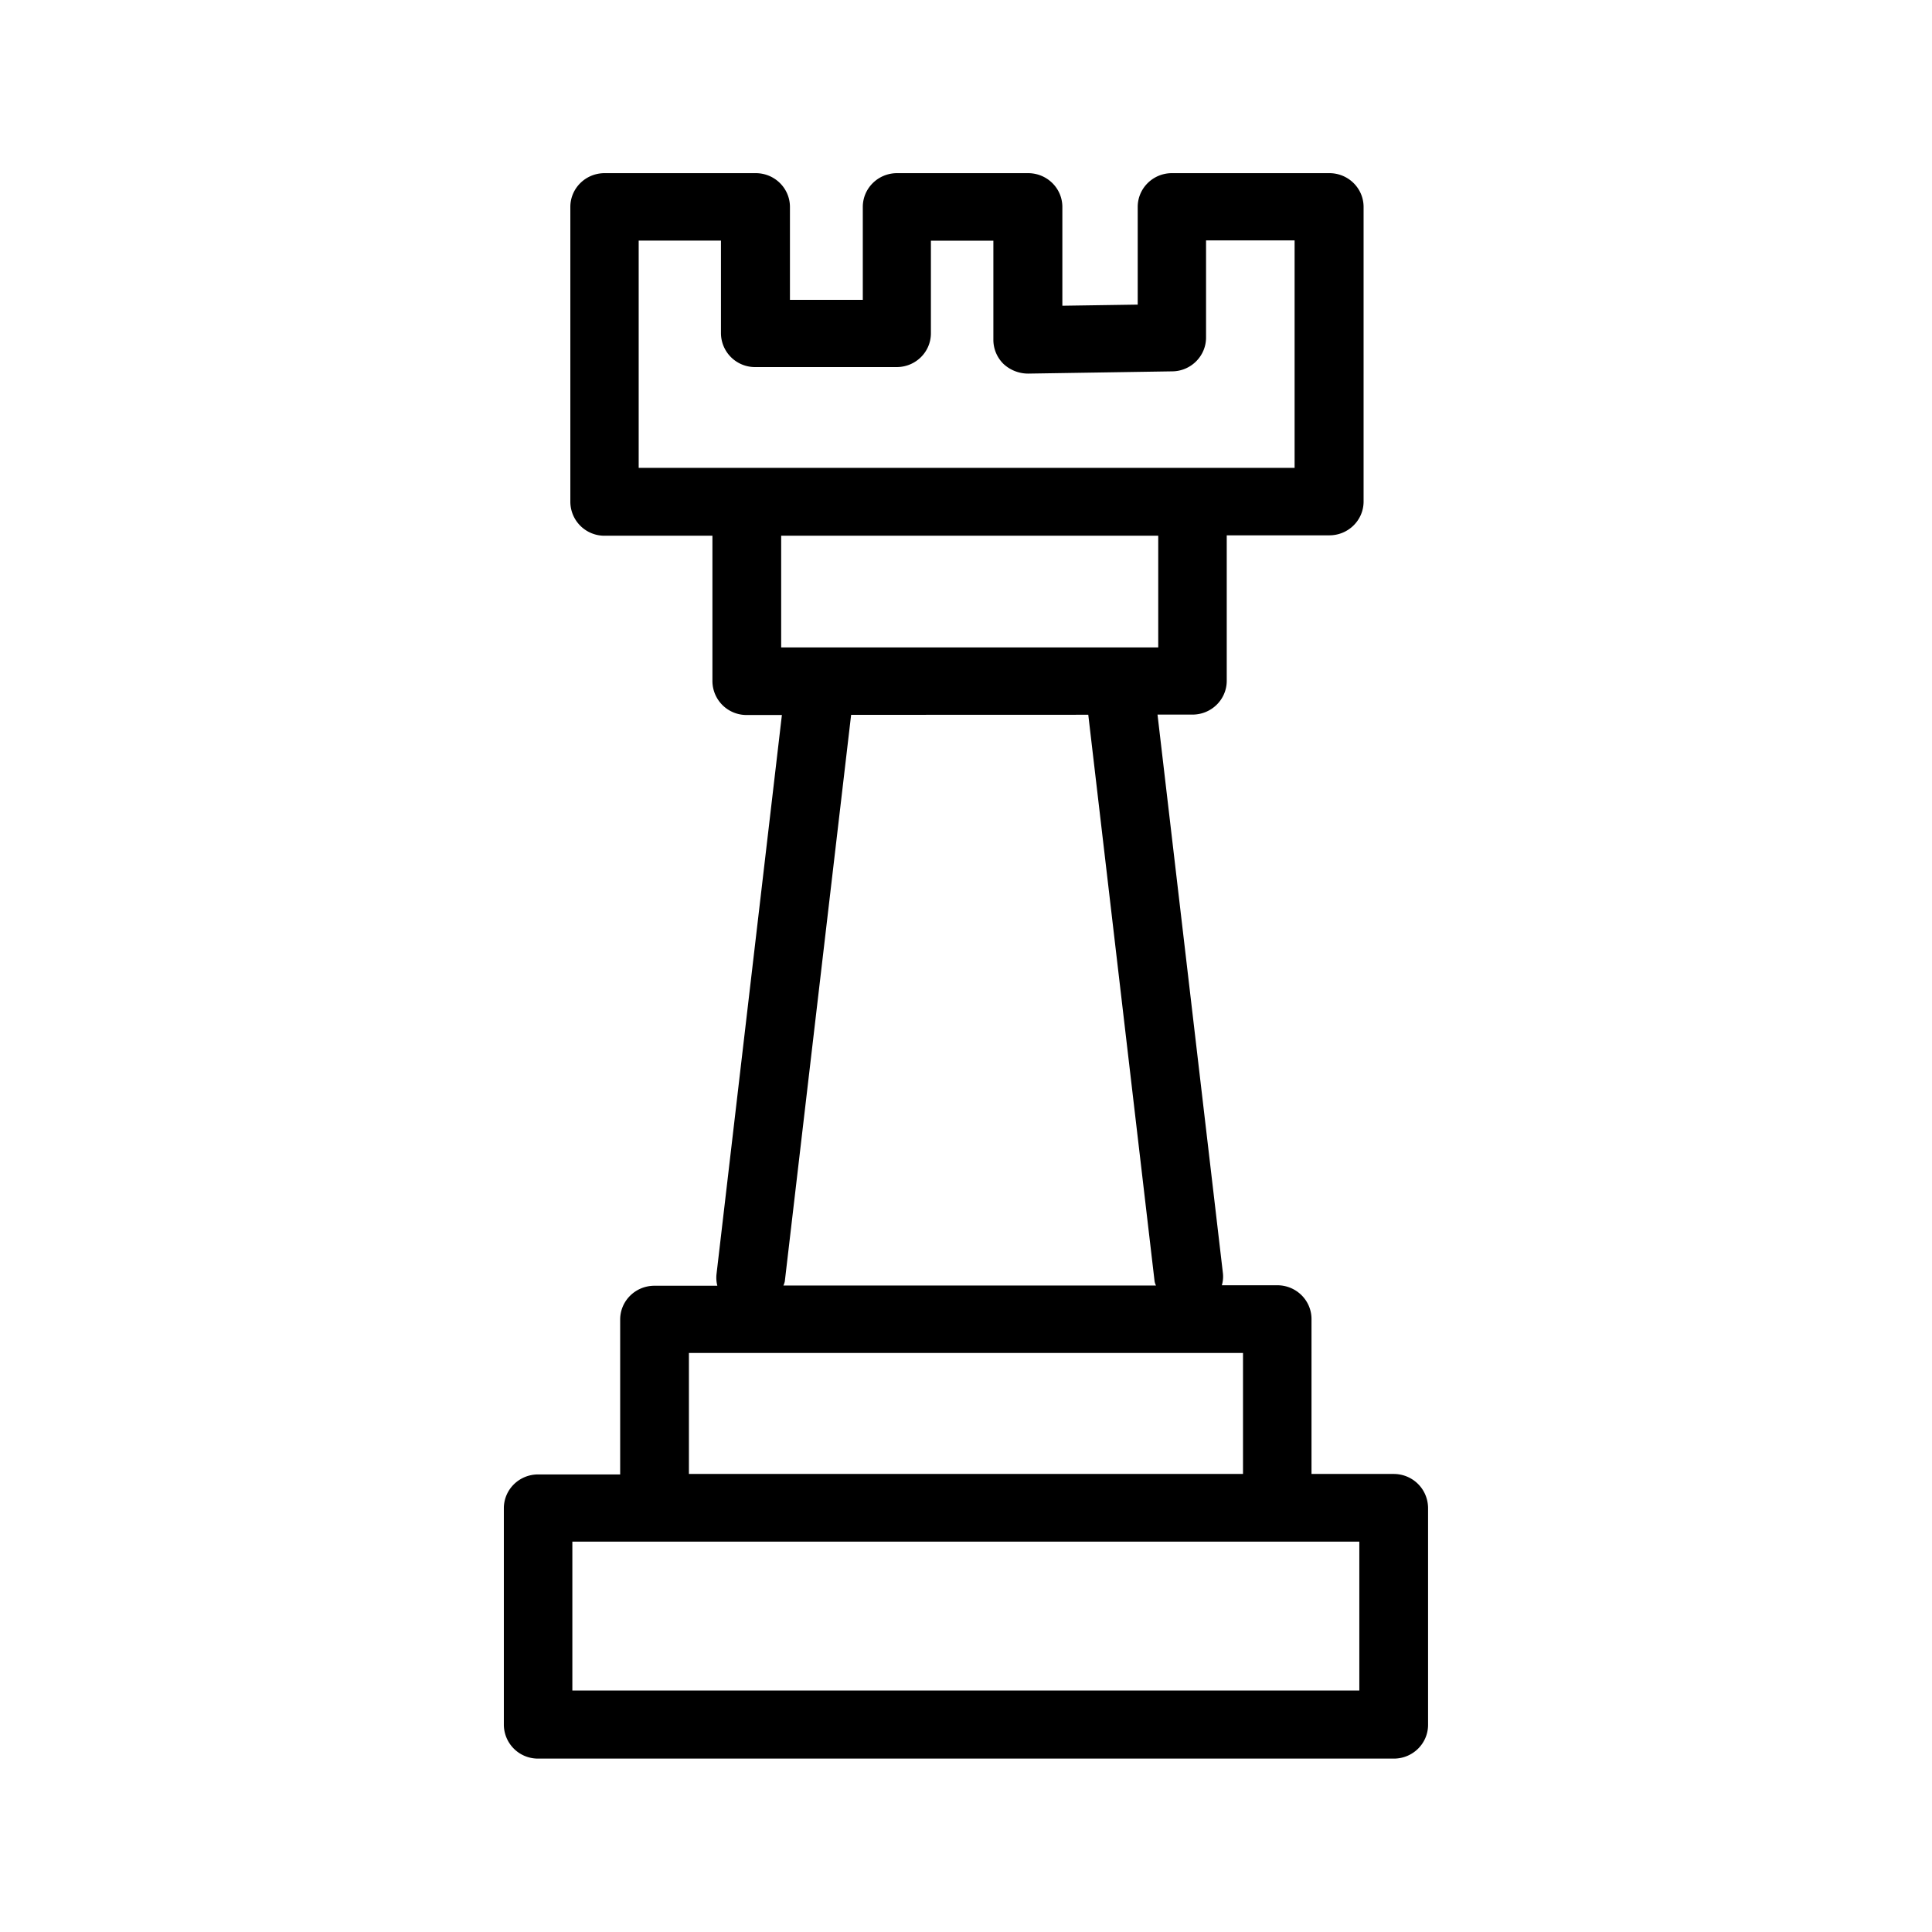 <svg xmlns="http://www.w3.org/2000/svg" width="24" height="24" fill="none"><path fill="#000" d="M16.292 18.31h1.02c.238 0 .428.189.428.427v2.689c0 .232-.19.42-.425.42H6.685a.423.423 0 0 1-.426-.42v-2.69c0-.232.19-.42.425-.42h1.02v-1.924c0-.232.19-.42.426-.42h.781a.4.4 0 0 1-.01-.146l.812-6.944h-.437a.423.423 0 0 1-.426-.42V6.655H7.51a.423.423 0 0 1-.425-.42V2.571c0-.232.19-.42.426-.42h1.877c.235 0 .425.188.425.42v1.154h.905V2.571c0-.232.19-.42.426-.42h1.627c.236 0 .426.188.426.42v1.227l.936-.014V2.571c0-.232.19-.42.425-.42h1.956c.235 0 .425.188.425.42V6.23c0 .232-.19.42-.425.42h-1.275v1.807c0 .232-.19.42-.426.42h-.434l.813 6.944q.007.075-.014.145h.689c.235 0 .425.188.425.42zm.594 2.69v-1.849H7.11V21zm-8.328-2.69h6.883v-1.503H8.558zm2.015-9.43-.824 7.039q-.004.017-.01.033l-.007.017h4.628l-.007-.016q-.006-.015-.01-.034l-.824-7.04zm-.869-.838h4.684V6.655H9.704zm-.748-5.053H7.934v2.823h8.148V2.986h-1.1v1.207c0 .23-.188.418-.42.42l-1.79.028a.45.45 0 0 1-.306-.12.42.42 0 0 1-.126-.3V2.99h-.776V4.14c0 .233-.19.42-.426.42H9.382a.423.423 0 0 1-.426-.42z"/></svg>